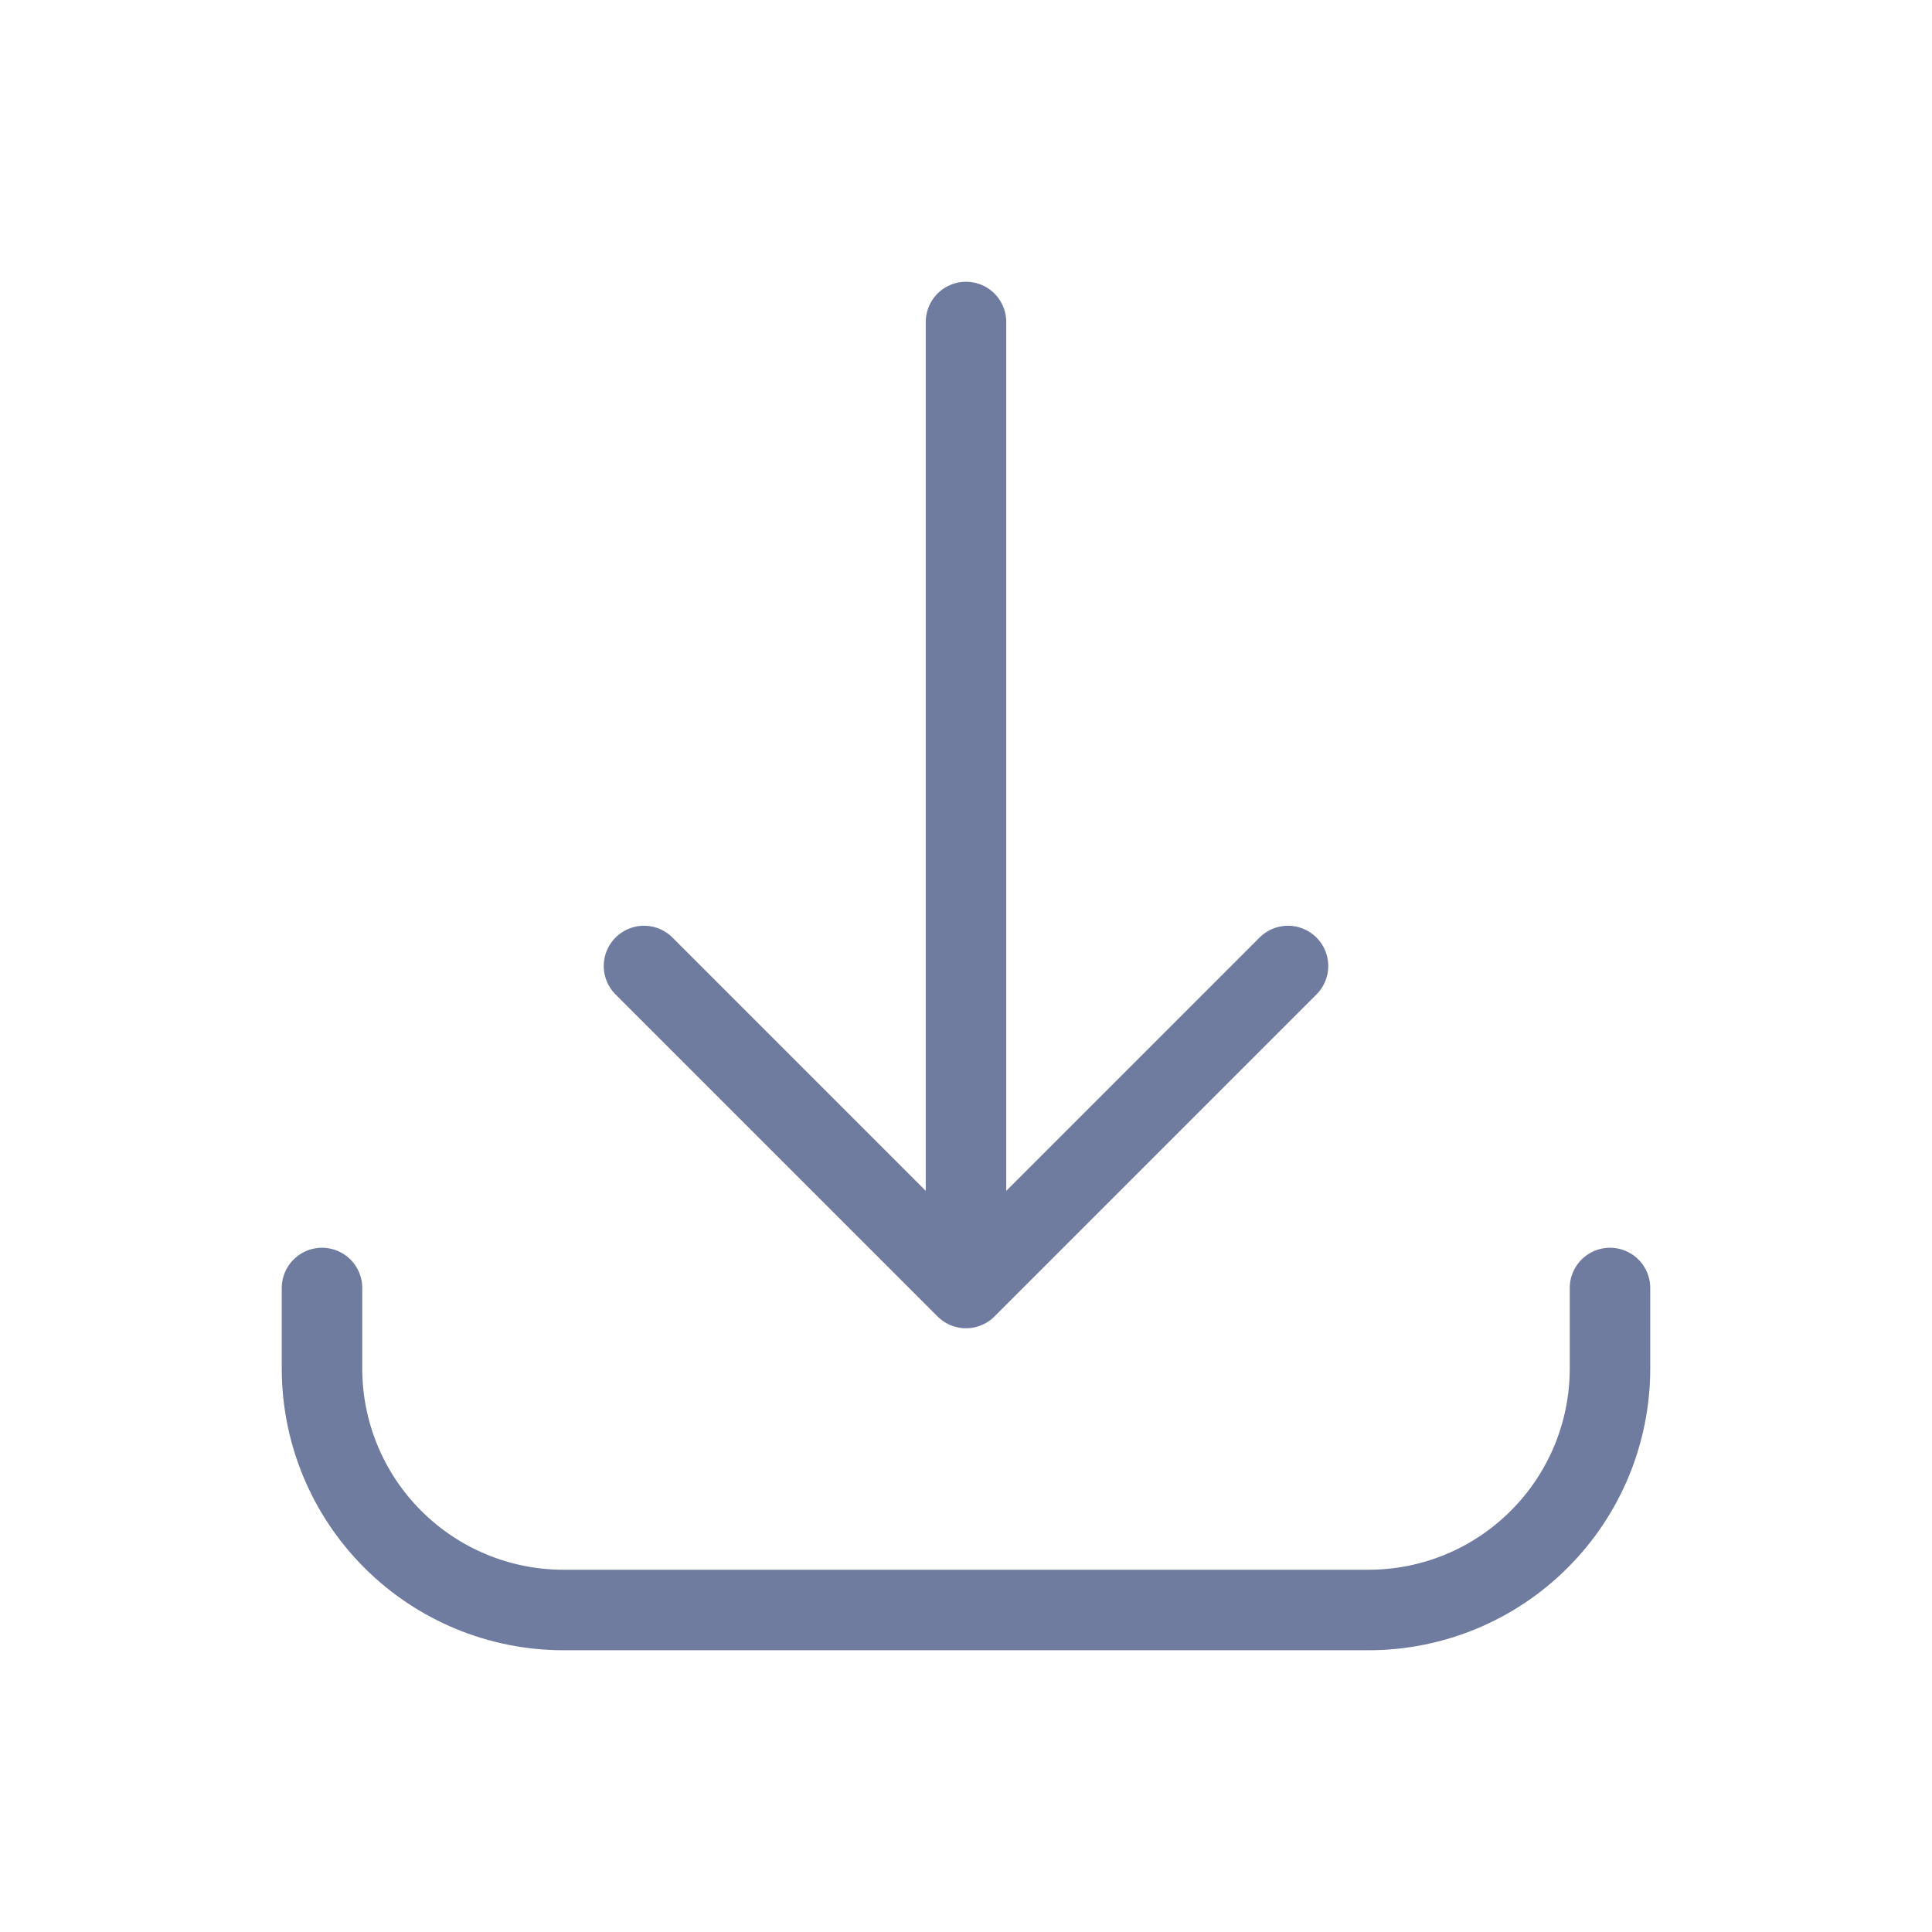 <svg width="24" height="24" viewBox="0 0 24 24" fill="none" xmlns="http://www.w3.org/2000/svg" >
    <path d="M4 16V17C4 17.796 4.316 18.559 4.879 19.121C5.441 19.684 6.204 20 7 20H17C17.796 20 18.559 19.684 19.121 19.121C19.684 18.559 20 17.796 20 17V16"
          stroke="#6F7CA0" stroke-linecap="round" stroke-width="1" stroke-linejoin="round"/>
    <path d="M8 12L12 16M12 16L16 12M12 16L12 4" stroke="#6F7CA0" stroke-linecap="round" stroke-linejoin="round"
          stroke-width="1"/>
</svg>
